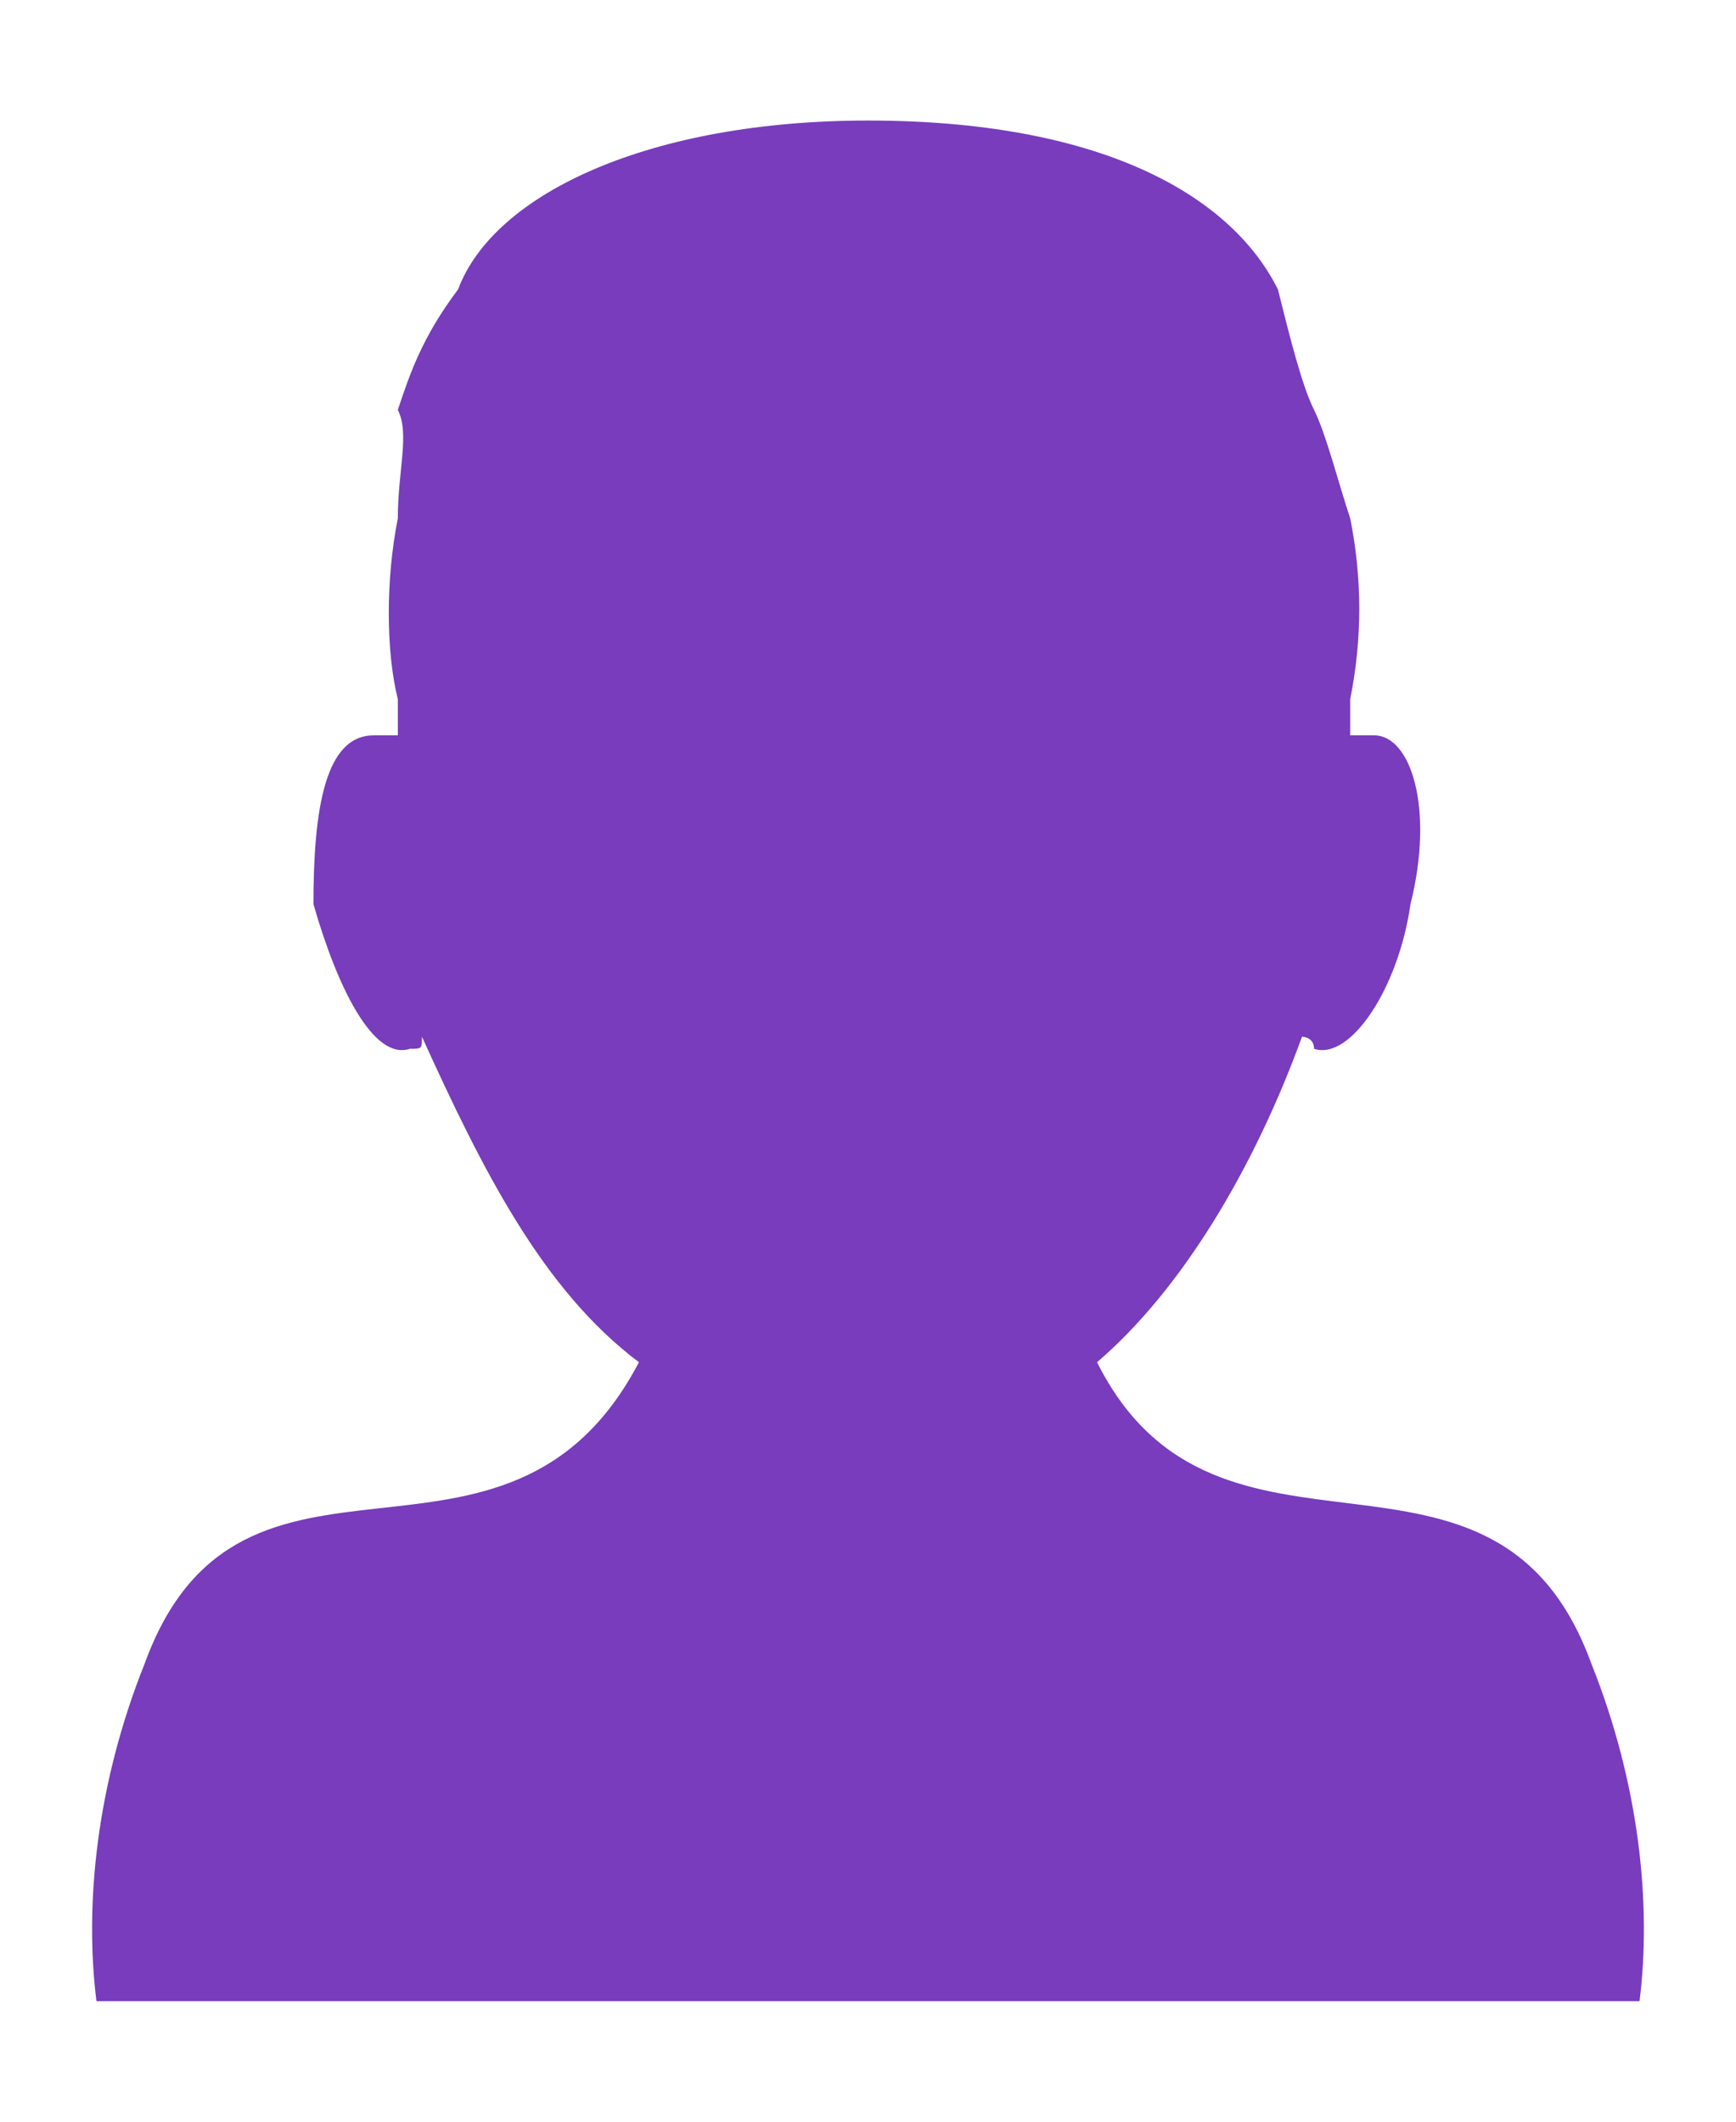 <?xml version="1.0" encoding="utf-8"?>
<!-- Generator: Adobe Illustrator 21.0.0, SVG Export Plug-In . SVG Version: 6.00 Build 0)  -->
<svg version="1.1" xmlns="http://www.w3.org/2000/svg" xmlns:xlink="http://www.w3.org/1999/xlink" x="0px" y="0px"
	 viewBox="0 0 14.4 17.6" style="enable-background:new 0 0 14.4 17.6;" xml:space="preserve">
<style type="text/css">
	.st0{fill:#EDEDED;}
	.st1{fill:#F5F5F5;}
	.st2{fill:#391860;}
	.st3{fill:#F2F2F2;}
	.st4{fill:none;stroke:#DADADA;stroke-width:0.5;stroke-miterlimit:10;}
	.st5{fill:#3C5A94;}
	.st6{fill:#FFFFFF;}
	.st7{fill:#2E4C7C;}
	.st8{fill:#FFFFFF;stroke:#EDEDED;stroke-width:0.5;stroke-miterlimit:10;}
	.st9{fill:#B5B5B5;}
	.st10{fill:#DB4B39;}
	.st11{fill:#BA4031;}
	.st12{fill:#808080;}
	.st13{fill:#9364CC;}
	.st14{opacity:0.7;fill:#9364CC;}
	.st15{fill:#C9ABE1;}
	.st16{fill:#B2B2B2;}
	.st17{fill:#C4C4C4;}
	.st18{opacity:7.000000e-02;fill:#FFFFFF;}
	.st19{opacity:0.63;fill:#9364CC;}
	.st20{fill:#DAC5ED;}
	.st21{fill:#EDAA00;}
	.st22{fill:#FFAB00;}
	.st23{fill:#FF0200;}
	.st24{fill-rule:evenodd;clip-rule:evenodd;fill:#B2B2B2;}
	.st25{fill:#F0F0F0;}
	.st26{fill-rule:evenodd;clip-rule:evenodd;fill:#F0F0F0;}
	.st27{fill:#00529A;}
	.st28{fill:#F4AA00;}
	.st29{fill:#3F1E3B;}
	.st30{fill:none;stroke:#EDEDED;stroke-width:0.5;stroke-miterlimit:10;}
	.st31{fill:none;stroke:#783CBD;stroke-width:0.5;stroke-miterlimit:10;}
	.st32{opacity:0.48;fill:none;stroke:#783CBD;stroke-width:0.5;stroke-miterlimit:10;}
	.st33{fill:#CDAFE5;}
	.st34{fill:#783CBD;}
	.st35{fill:#B289D8;}
	.st36{fill:#F6BB47;}
	.st37{fill:#00A2DD;}
	.st38{fill:#FFD459;}
	.st39{fill:#FFC34E;}
	.st40{fill:#898989;}
	.st41{fill:#878787;}
	.st42{clip-path:url(#SVGID_2_);fill:#DB4B39;}
	.st43{clip-path:url(#SVGID_2_);fill:#BA4031;}
	.st44{clip-path:url(#SVGID_2_);}
	.st45{clip-path:url(#SVGID_4_);fill:#3C5A94;}
	.st46{clip-path:url(#SVGID_4_);}
	.st47{clip-path:url(#SVGID_4_);fill:#2E4C7C;}
	.st48{fill:none;stroke:#EDEDED;stroke-miterlimit:10;}
	.st49{fill:url(#XMLID_32_);}
	.st50{fill:#28820F;}
	.st51{fill:#5FC031;}
	.st52{fill:#0E4406;}
	.st53{fill:#F4EDF7;}
	.st54{fill:#211238;}
	.st55{fill:#62269E;}
	.st56{fill:#AEB0B2;}
	.st57{fill:#E3E4E4;}
	.st58{fill:#D5BDEA;}
	.st59{fill:none;stroke:#62269E;stroke-width:0.5;stroke-miterlimit:10;}
	.st60{fill:#E7E7E7;}
	.st61{fill:#CBADE5;}
	.st62{fill:#CBADE5;stroke:#CBADE5;stroke-width:0.25;stroke-miterlimit:10;}
	.st63{fill:#EDA900;}
	.st64{fill:#D82D5D;}
	.st65{fill:#A0227A;}
	.st66{fill:#662366;}
	.st67{clip-path:url(#SVGID_8_);fill:#FFFFFF;}
	.st68{fill:none;stroke:#EDAA00;stroke-width:0.25;stroke-miterlimit:10;}
	.st69{fill:#009A00;}
	.st70{fill:url(#SVGID_9_);}
	.st71{fill:#CB0510;}
	.st72{clip-path:url(#SVGID_13_);fill:#FFFFFF;}
	.st73{fill:url(#SVGID_14_);}
	.st74{fill:none;stroke:#C94A3F;stroke-miterlimit:10;}
	.st75{fill:#C94A3F;}
</style>
<g id="Fondos">
</g>
<g id="Escritorio">
	<path class="st34" d="M13.2,13.8c-0.8-2.2-3.1-0.5-4.1-2.5c0.7-0.6,1.3-1.6,1.7-2.7c0,0,0.1,0,0.1,0.1c0.3,0.1,0.7-0.5,0.8-1.2
		c0.2-0.8,0-1.4-0.3-1.4c-0.1,0-0.1,0-0.2,0c0-0.1,0-0.2,0-0.3c0.1-0.5,0.1-1,0-1.5C11.1,4,11,3.6,10.9,3.4c-0.1-0.2-0.2-0.6-0.3-1
		c-0.4-0.8-1.5-1.4-3.4-1.4l0,0l0,0c-1.8,0-3.1,0.6-3.4,1.4c-0.3,0.4-0.4,0.7-0.5,1C3.4,3.6,3.3,3.9,3.3,4.3c-0.1,0.5-0.1,1.1,0,1.5
		c0,0.1,0,0.2,0,0.3c-0.1,0-0.1,0-0.2,0c-0.4,0-0.5,0.6-0.5,1.4c0.2,0.7,0.5,1.3,0.8,1.2c0.1,0,0.1,0,0.1-0.1c0.5,1.1,1,2.1,1.8,2.7
		c-1.1,2.1-3.3,0.3-4.1,2.5c-0.4,1-0.5,2-0.4,2.8h6.4h6.4C13.7,15.8,13.6,14.8,13.2,13.8z"/>
</g>
<g id="Fijos">
</g>
<g id="Estilos">
</g>
</svg>
